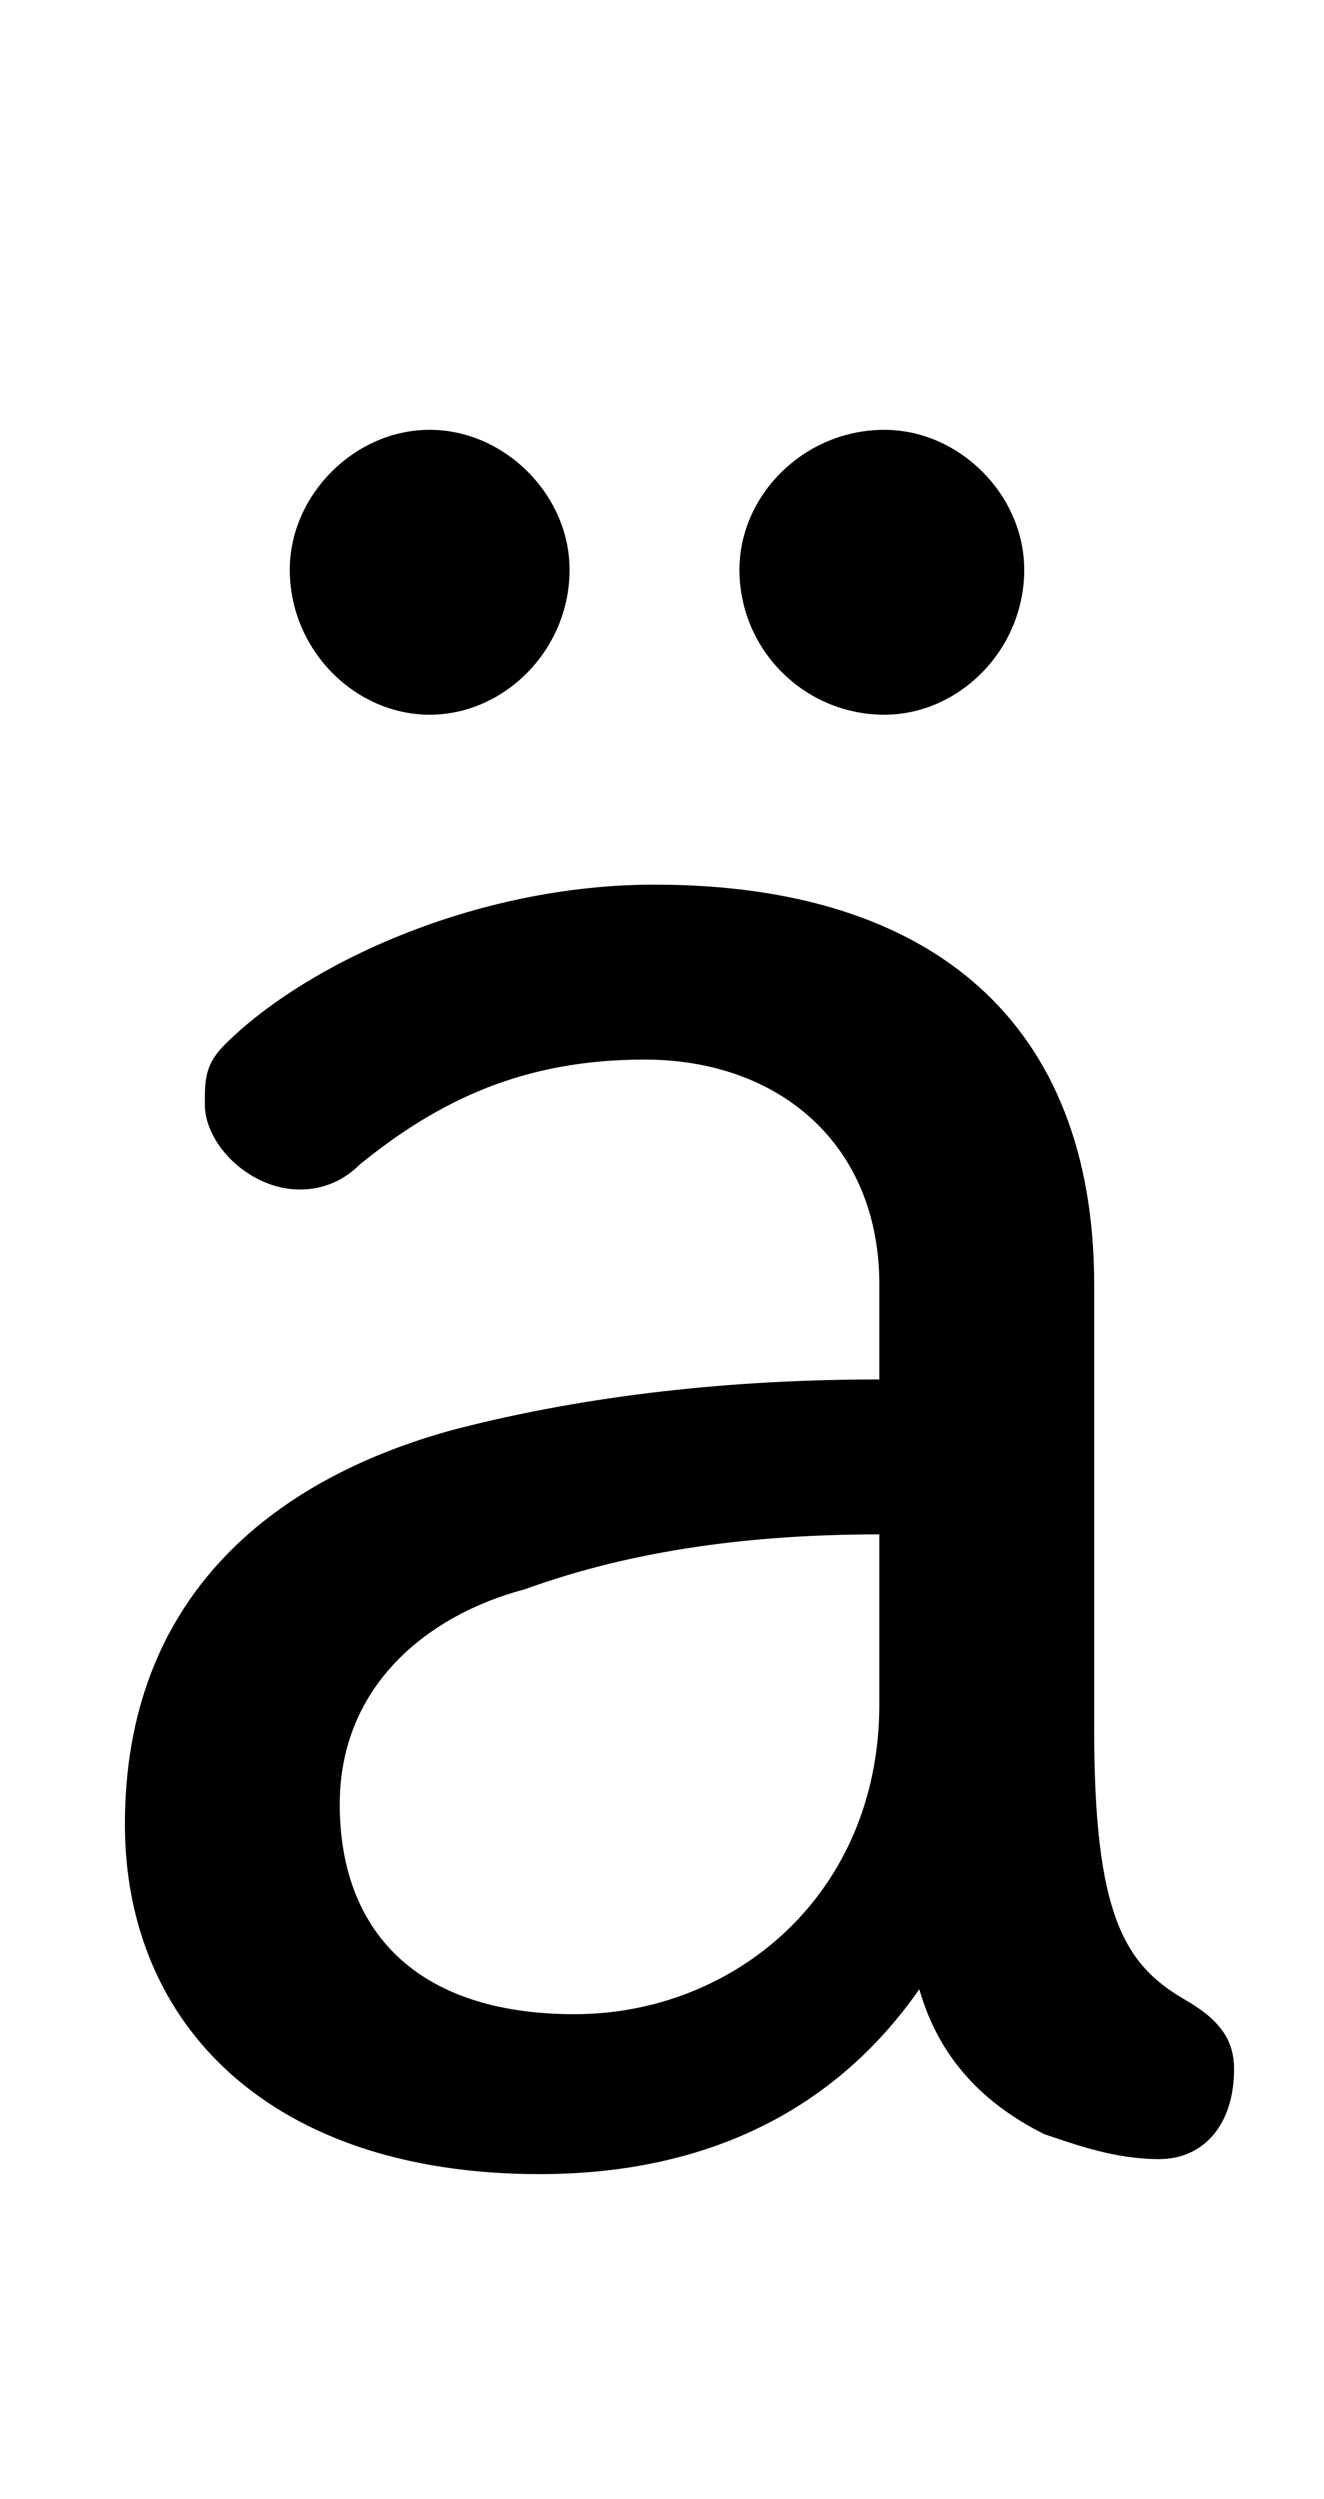 <svg xmlns="http://www.w3.org/2000/svg" viewBox="0 -44.0 26.5 50.0">
    <rect x="0" y="-44.0" width="26.5" height="50.0" fill="#808080" stroke="none"/>
    <g transform="scale(1, -1)">
        <!-- ボディの枠 -->
        <rect x="0" y="-6.0" width="26.5" height="50.0"
            stroke="white" fill="white"/>
        <!-- グリフ座標系の原点 -->
        <circle cx="0" cy="0" r="5" fill="white"/>
        <!-- グリフのアウトライン -->
        <g style="fill:black;stroke:#000000;stroke-width:0;stroke-linecap:round;stroke-linejoin:round;">
        <path d="M 17.6 16.4 C 14.7 16.4 11.8 16.1 9.1 15.4 C 5.4 14.4 2.5 12.0 2.5 7.5 C 2.5 3.5 5.4 0.5 10.8 0.5 C 14.3 0.5 16.8 1.9 18.4 4.2 C 18.8 2.8 19.7 1.9 20.9 1.3 C 21.5 1.1 22.3 0.8 23.2 0.8 C 24.1 0.8 24.7 1.5 24.7 2.6 C 24.7 3.2 24.4 3.6 23.7 4.0 C 22.5 4.7 21.9 5.7 21.9 9.4 L 21.9 18.3 C 21.9 23.5 18.7 26.3 13.1 26.3 C 9.5 26.3 6.1 24.7 4.5 23.1 C 4.1 22.7 4.1 22.4 4.1 21.9 C 4.1 21.1 5.0 20.2 6.0 20.2 C 6.5 20.2 6.9 20.4 7.2 20.7 C 8.8 22.0 10.5 22.8 12.9 22.8 C 15.6 22.8 17.6 21.1 17.6 18.3 Z M 17.6 9.9 C 17.6 6.1 14.7 3.7 11.5 3.7 C 8.3 3.7 6.8 5.4 6.8 7.9 C 6.8 10.3 8.6 11.7 10.5 12.2 C 12.7 13.0 15.1 13.3 17.6 13.3 Z M 8.6 35.4 C 7.1 35.4 5.8 34.1 5.8 32.6 C 5.8 31.0 7.1 29.7 8.6 29.7 C 10.1 29.7 11.4 31.0 11.4 32.6 C 11.4 34.1 10.1 35.4 8.6 35.4 Z M 17.7 35.4 C 16.1 35.4 14.8 34.1 14.8 32.6 C 14.8 31.0 16.1 29.7 17.7 29.7 C 19.2 29.7 20.5 31.0 20.5 32.6 C 20.5 34.1 19.2 35.4 17.7 35.4 Z"/>
    </g>
    </g>
</svg>
